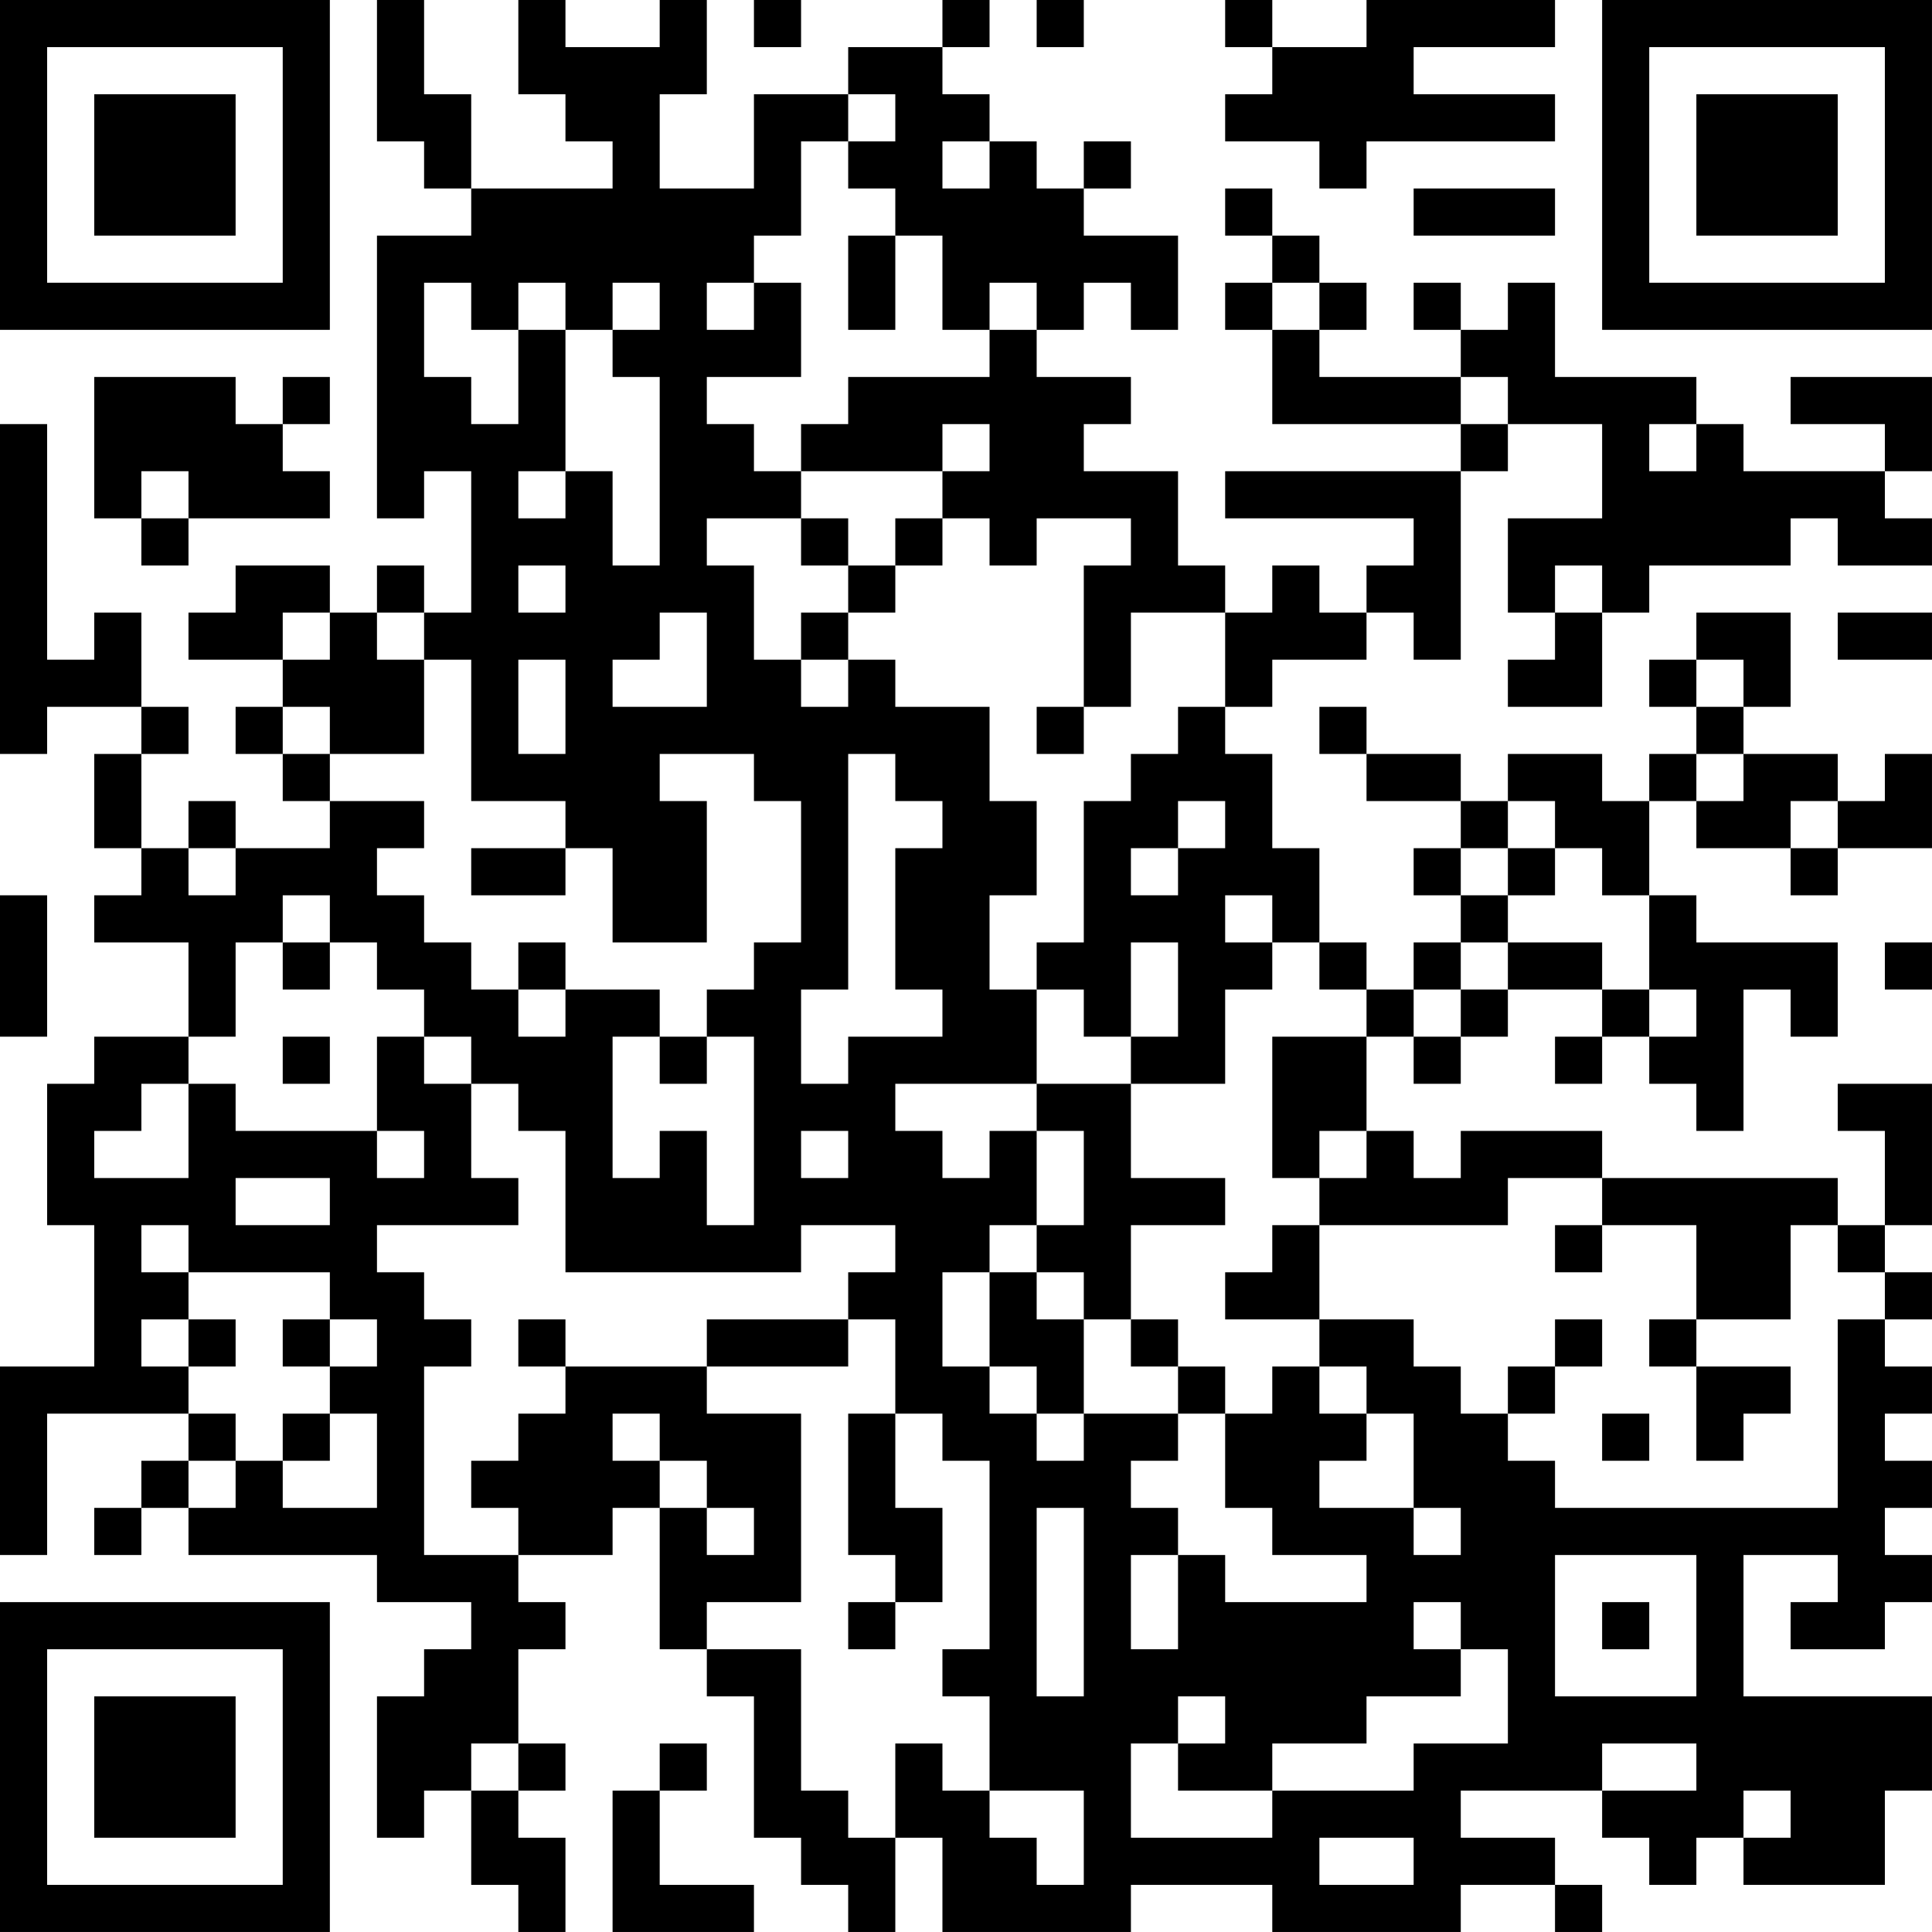 <?xml version="1.0" encoding="UTF-8"?>
<svg xmlns="http://www.w3.org/2000/svg" version="1.1" width="200" height="200" viewBox="0 0 200 200"><rect x="0" y="0" width="200" height="200" fill="#ffffff"/><g transform="scale(4.878)"><g transform="translate(0,0)"><path fill-rule="evenodd" d="M8 0L8 3L9 3L9 4L10 4L10 5L8 5L8 11L9 11L9 10L10 10L10 13L9 13L9 12L8 12L8 13L7 13L7 12L5 12L5 13L4 13L4 14L6 14L6 15L5 15L5 16L6 16L6 17L7 17L7 18L5 18L5 17L4 17L4 18L3 18L3 16L4 16L4 15L3 15L3 13L2 13L2 14L1 14L1 9L0 9L0 16L1 16L1 15L3 15L3 16L2 16L2 18L3 18L3 19L2 19L2 20L4 20L4 22L2 22L2 23L1 23L1 26L2 26L2 29L0 29L0 33L1 33L1 30L4 30L4 31L3 31L3 32L2 32L2 33L3 33L3 32L4 32L4 33L8 33L8 34L10 34L10 35L9 35L9 36L8 36L8 39L9 39L9 38L10 38L10 40L11 40L11 41L12 41L12 39L11 39L11 38L12 38L12 37L11 37L11 35L12 35L12 34L11 34L11 33L13 33L13 32L14 32L14 35L15 35L15 36L16 36L16 39L17 39L17 40L18 40L18 41L19 41L19 39L20 39L20 41L24 41L24 40L27 40L27 41L31 41L31 40L33 40L33 41L34 41L34 40L33 40L33 39L31 39L31 38L34 38L34 39L35 39L35 40L36 40L36 39L37 39L37 40L40 40L40 38L41 38L41 36L37 36L37 33L39 33L39 34L38 34L38 35L40 35L40 34L41 34L41 33L40 33L40 32L41 32L41 31L40 31L40 30L41 30L41 29L40 29L40 28L41 28L41 27L40 27L40 26L41 26L41 23L39 23L39 24L40 24L40 26L39 26L39 25L34 25L34 24L31 24L31 25L30 25L30 24L29 24L29 22L30 22L30 23L31 23L31 22L32 22L32 21L34 21L34 22L33 22L33 23L34 23L34 22L35 22L35 23L36 23L36 24L37 24L37 21L38 21L38 22L39 22L39 20L36 20L36 19L35 19L35 17L36 17L36 18L38 18L38 19L39 19L39 18L41 18L41 16L40 16L40 17L39 17L39 16L37 16L37 15L38 15L38 13L36 13L36 14L35 14L35 15L36 15L36 16L35 16L35 17L34 17L34 16L32 16L32 17L31 17L31 16L29 16L29 15L28 15L28 16L29 16L29 17L31 17L31 18L30 18L30 19L31 19L31 20L30 20L30 21L29 21L29 20L28 20L28 18L27 18L27 16L26 16L26 15L27 15L27 14L29 14L29 13L30 13L30 14L31 14L31 10L32 10L32 9L34 9L34 11L32 11L32 13L33 13L33 14L32 14L32 15L34 15L34 13L35 13L35 12L38 12L38 11L39 11L39 12L41 12L41 11L40 11L40 10L41 10L41 8L38 8L38 9L40 9L40 10L37 10L37 9L36 9L36 8L33 8L33 6L32 6L32 7L31 7L31 6L30 6L30 7L31 7L31 8L28 8L28 7L29 7L29 6L28 6L28 5L27 5L27 4L26 4L26 5L27 5L27 6L26 6L26 7L27 7L27 9L31 9L31 10L26 10L26 11L30 11L30 12L29 12L29 13L28 13L28 12L27 12L27 13L26 13L26 12L25 12L25 10L23 10L23 9L24 9L24 8L22 8L22 7L23 7L23 6L24 6L24 7L25 7L25 5L23 5L23 4L24 4L24 3L23 3L23 4L22 4L22 3L21 3L21 2L20 2L20 1L21 1L21 0L20 0L20 1L18 1L18 2L16 2L16 4L14 4L14 2L15 2L15 0L14 0L14 1L12 1L12 0L11 0L11 2L12 2L12 3L13 3L13 4L10 4L10 2L9 2L9 0ZM16 0L16 1L17 1L17 0ZM22 0L22 1L23 1L23 0ZM26 0L26 1L27 1L27 2L26 2L26 3L28 3L28 4L29 4L29 3L33 3L33 2L30 2L30 1L33 1L33 0L29 0L29 1L27 1L27 0ZM18 2L18 3L17 3L17 5L16 5L16 6L15 6L15 7L16 7L16 6L17 6L17 8L15 8L15 9L16 9L16 10L17 10L17 11L15 11L15 12L16 12L16 14L17 14L17 15L18 15L18 14L19 14L19 15L21 15L21 17L22 17L22 19L21 19L21 21L22 21L22 23L19 23L19 24L20 24L20 25L21 25L21 24L22 24L22 26L21 26L21 27L20 27L20 29L21 29L21 30L22 30L22 31L23 31L23 30L25 30L25 31L24 31L24 32L25 32L25 33L24 33L24 35L25 35L25 33L26 33L26 34L29 34L29 33L27 33L27 32L26 32L26 30L27 30L27 29L28 29L28 30L29 30L29 31L28 31L28 32L30 32L30 33L31 33L31 32L30 32L30 30L29 30L29 29L28 29L28 28L30 28L30 29L31 29L31 30L32 30L32 31L33 31L33 32L39 32L39 28L40 28L40 27L39 27L39 26L38 26L38 28L36 28L36 26L34 26L34 25L32 25L32 26L28 26L28 25L29 25L29 24L28 24L28 25L27 25L27 22L29 22L29 21L28 21L28 20L27 20L27 19L26 19L26 20L27 20L27 21L26 21L26 23L24 23L24 22L25 22L25 20L24 20L24 22L23 22L23 21L22 21L22 20L23 20L23 17L24 17L24 16L25 16L25 15L26 15L26 13L24 13L24 15L23 15L23 12L24 12L24 11L22 11L22 12L21 12L21 11L20 11L20 10L21 10L21 9L20 9L20 10L17 10L17 9L18 9L18 8L21 8L21 7L22 7L22 6L21 6L21 7L20 7L20 5L19 5L19 4L18 4L18 3L19 3L19 2ZM20 3L20 4L21 4L21 3ZM30 4L30 5L33 5L33 4ZM18 5L18 7L19 7L19 5ZM9 6L9 8L10 8L10 9L11 9L11 7L12 7L12 10L11 10L11 11L12 11L12 10L13 10L13 12L14 12L14 8L13 8L13 7L14 7L14 6L13 6L13 7L12 7L12 6L11 6L11 7L10 7L10 6ZM27 6L27 7L28 7L28 6ZM2 8L2 11L3 11L3 12L4 12L4 11L7 11L7 10L6 10L6 9L7 9L7 8L6 8L6 9L5 9L5 8ZM31 8L31 9L32 9L32 8ZM35 9L35 10L36 10L36 9ZM3 10L3 11L4 11L4 10ZM17 11L17 12L18 12L18 13L17 13L17 14L18 14L18 13L19 13L19 12L20 12L20 11L19 11L19 12L18 12L18 11ZM11 12L11 13L12 13L12 12ZM33 12L33 13L34 13L34 12ZM6 13L6 14L7 14L7 13ZM8 13L8 14L9 14L9 16L7 16L7 15L6 15L6 16L7 16L7 17L9 17L9 18L8 18L8 19L9 19L9 20L10 20L10 21L11 21L11 22L12 22L12 21L14 21L14 22L13 22L13 25L14 25L14 24L15 24L15 26L16 26L16 22L15 22L15 21L16 21L16 20L17 20L17 17L16 17L16 16L14 16L14 17L15 17L15 20L13 20L13 18L12 18L12 17L10 17L10 14L9 14L9 13ZM14 13L14 14L13 14L13 15L15 15L15 13ZM39 13L39 14L41 14L41 13ZM11 14L11 16L12 16L12 14ZM36 14L36 15L37 15L37 14ZM22 15L22 16L23 16L23 15ZM18 16L18 21L17 21L17 23L18 23L18 22L20 22L20 21L19 21L19 18L20 18L20 17L19 17L19 16ZM36 16L36 17L37 17L37 16ZM25 17L25 18L24 18L24 19L25 19L25 18L26 18L26 17ZM32 17L32 18L31 18L31 19L32 19L32 20L31 20L31 21L30 21L30 22L31 22L31 21L32 21L32 20L34 20L34 21L35 21L35 22L36 22L36 21L35 21L35 19L34 19L34 18L33 18L33 17ZM38 17L38 18L39 18L39 17ZM4 18L4 19L5 19L5 18ZM10 18L10 19L12 19L12 18ZM32 18L32 19L33 19L33 18ZM0 19L0 22L1 22L1 19ZM6 19L6 20L5 20L5 22L4 22L4 23L3 23L3 24L2 24L2 25L4 25L4 23L5 23L5 24L8 24L8 25L9 25L9 24L8 24L8 22L9 22L9 23L10 23L10 25L11 25L11 26L8 26L8 27L9 27L9 28L10 28L10 29L9 29L9 33L11 33L11 32L10 32L10 31L11 31L11 30L12 30L12 29L15 29L15 30L17 30L17 34L15 34L15 35L17 35L17 38L18 38L18 39L19 39L19 37L20 37L20 38L21 38L21 39L22 39L22 40L23 40L23 38L21 38L21 36L20 36L20 35L21 35L21 31L20 31L20 30L19 30L19 28L18 28L18 27L19 27L19 26L17 26L17 27L12 27L12 24L11 24L11 23L10 23L10 22L9 22L9 21L8 21L8 20L7 20L7 19ZM6 20L6 21L7 21L7 20ZM11 20L11 21L12 21L12 20ZM40 20L40 21L41 21L41 20ZM6 22L6 23L7 23L7 22ZM14 22L14 23L15 23L15 22ZM22 23L22 24L23 24L23 26L22 26L22 27L21 27L21 29L22 29L22 30L23 30L23 28L24 28L24 29L25 29L25 30L26 30L26 29L25 29L25 28L24 28L24 26L26 26L26 25L24 25L24 23ZM17 24L17 25L18 25L18 24ZM5 25L5 26L7 26L7 25ZM3 26L3 27L4 27L4 28L3 28L3 29L4 29L4 30L5 30L5 31L4 31L4 32L5 32L5 31L6 31L6 32L8 32L8 30L7 30L7 29L8 29L8 28L7 28L7 27L4 27L4 26ZM27 26L27 27L26 27L26 28L28 28L28 26ZM33 26L33 27L34 27L34 26ZM22 27L22 28L23 28L23 27ZM4 28L4 29L5 29L5 28ZM6 28L6 29L7 29L7 28ZM11 28L11 29L12 29L12 28ZM15 28L15 29L18 29L18 28ZM33 28L33 29L32 29L32 30L33 30L33 29L34 29L34 28ZM35 28L35 29L36 29L36 31L37 31L37 30L38 30L38 29L36 29L36 28ZM6 30L6 31L7 31L7 30ZM13 30L13 31L14 31L14 32L15 32L15 33L16 33L16 32L15 32L15 31L14 31L14 30ZM18 30L18 33L19 33L19 34L18 34L18 35L19 35L19 34L20 34L20 32L19 32L19 30ZM34 30L34 31L35 31L35 30ZM22 32L22 36L23 36L23 32ZM33 33L33 36L36 36L36 33ZM30 34L30 35L31 35L31 36L29 36L29 37L27 37L27 38L25 38L25 37L26 37L26 36L25 36L25 37L24 37L24 39L27 39L27 38L30 38L30 37L32 37L32 35L31 35L31 34ZM34 34L34 35L35 35L35 34ZM10 37L10 38L11 38L11 37ZM14 37L14 38L13 38L13 41L16 41L16 40L14 40L14 38L15 38L15 37ZM34 37L34 38L36 38L36 37ZM37 38L37 39L38 39L38 38ZM28 39L28 40L30 40L30 39ZM0 0L0 7L7 7L7 0ZM1 1L1 6L6 6L6 1ZM2 2L2 5L5 5L5 2ZM34 0L34 7L41 7L41 0ZM35 1L35 6L40 6L40 1ZM36 2L36 5L39 5L39 2ZM0 34L0 41L7 41L7 34ZM1 35L1 40L6 40L6 35ZM2 36L2 39L5 39L5 36Z" fill="#000000"/></g></g></svg>
